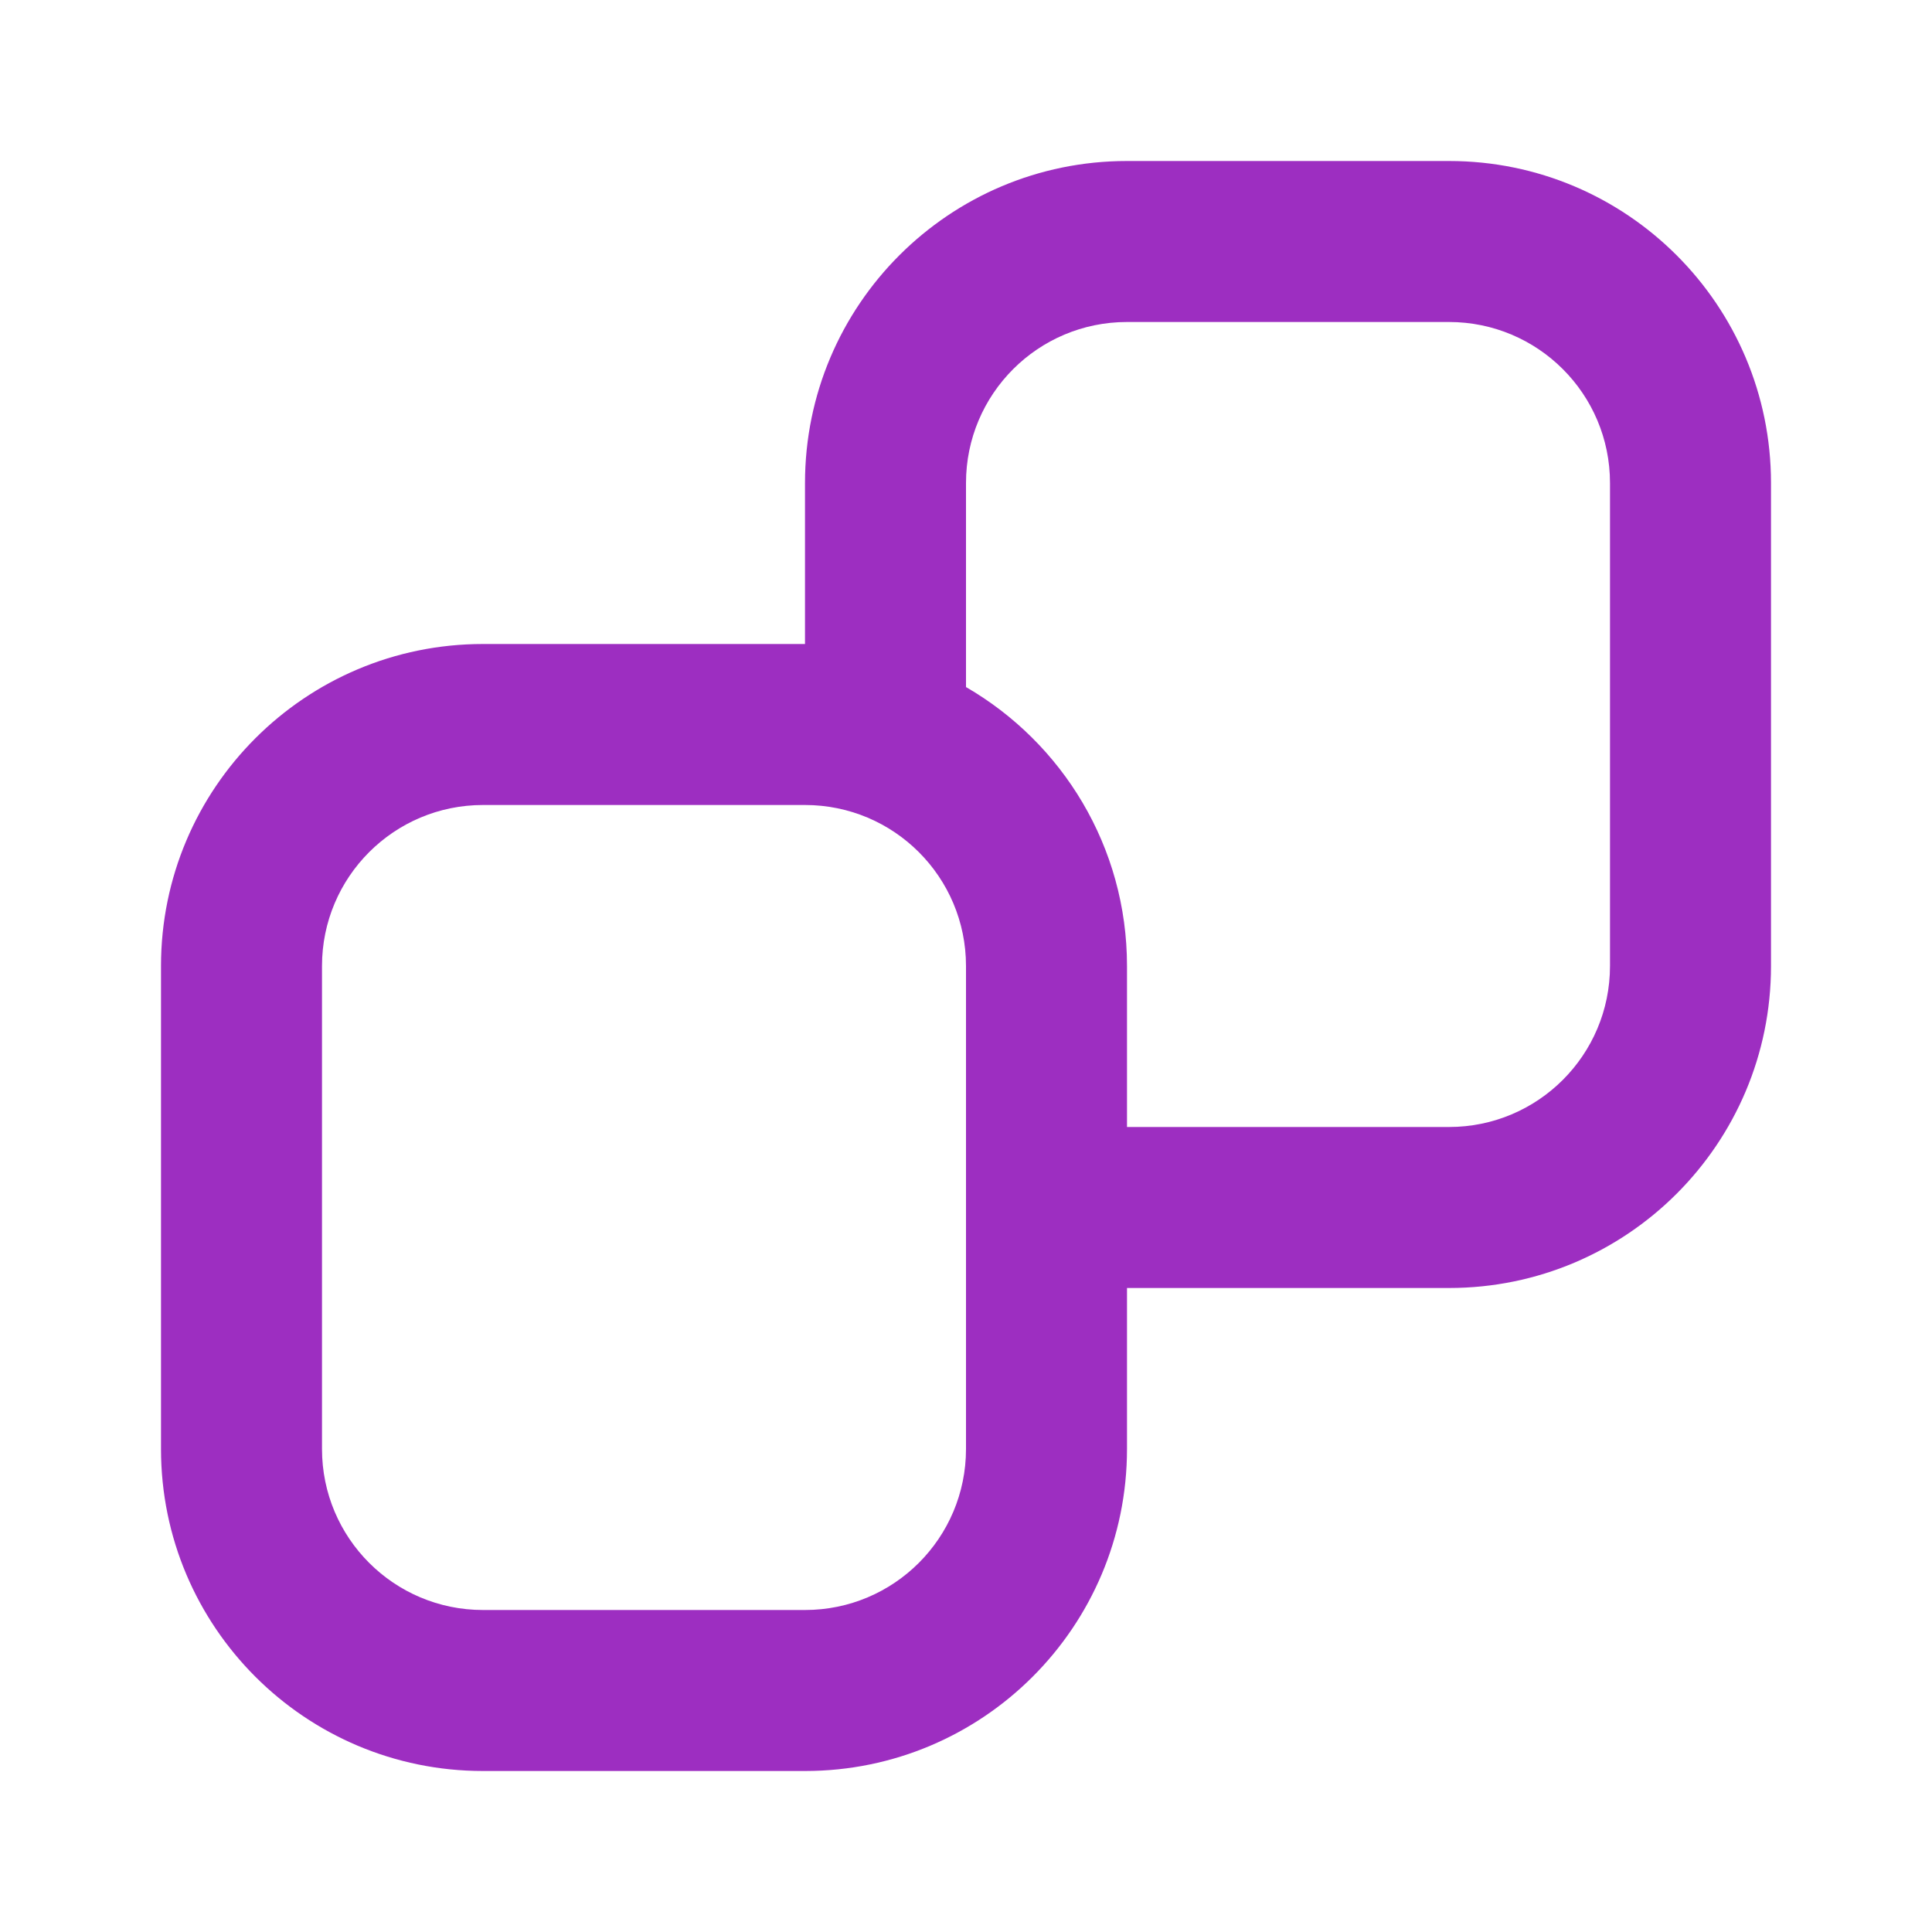<svg width="24" height="24" viewBox="0 0 24 24" fill="none" xmlns="http://www.w3.org/2000/svg">
<g id="icon / copy">
<path id="icon" fill-rule="evenodd" clip-rule="evenodd" d="M14 2C11.791 2 10 3.791 10 6V8H6C3.791 8 2 9.791 2 12V18C2 20.209 3.791 22 6 22H10C12.209 22 14 20.209 14 18V16H18C20.209 16 22 14.209 22 12V6C22 3.791 20.209 2 18 2H14ZM14 14H18C19.105 14 20 13.105 20 12V6C20 4.895 19.105 4 18 4H14C12.895 4 12 4.895 12 6V8.535C13.196 9.227 14 10.519 14 12V14ZM4 12C4 10.895 4.895 10 6 10H10C11.105 10 12 10.895 12 12V18C12 19.105 11.105 20 10 20H6C4.895 20 4 19.105 4 18V12Z" fill="#9D2EC1"/>
</g>
</svg>
